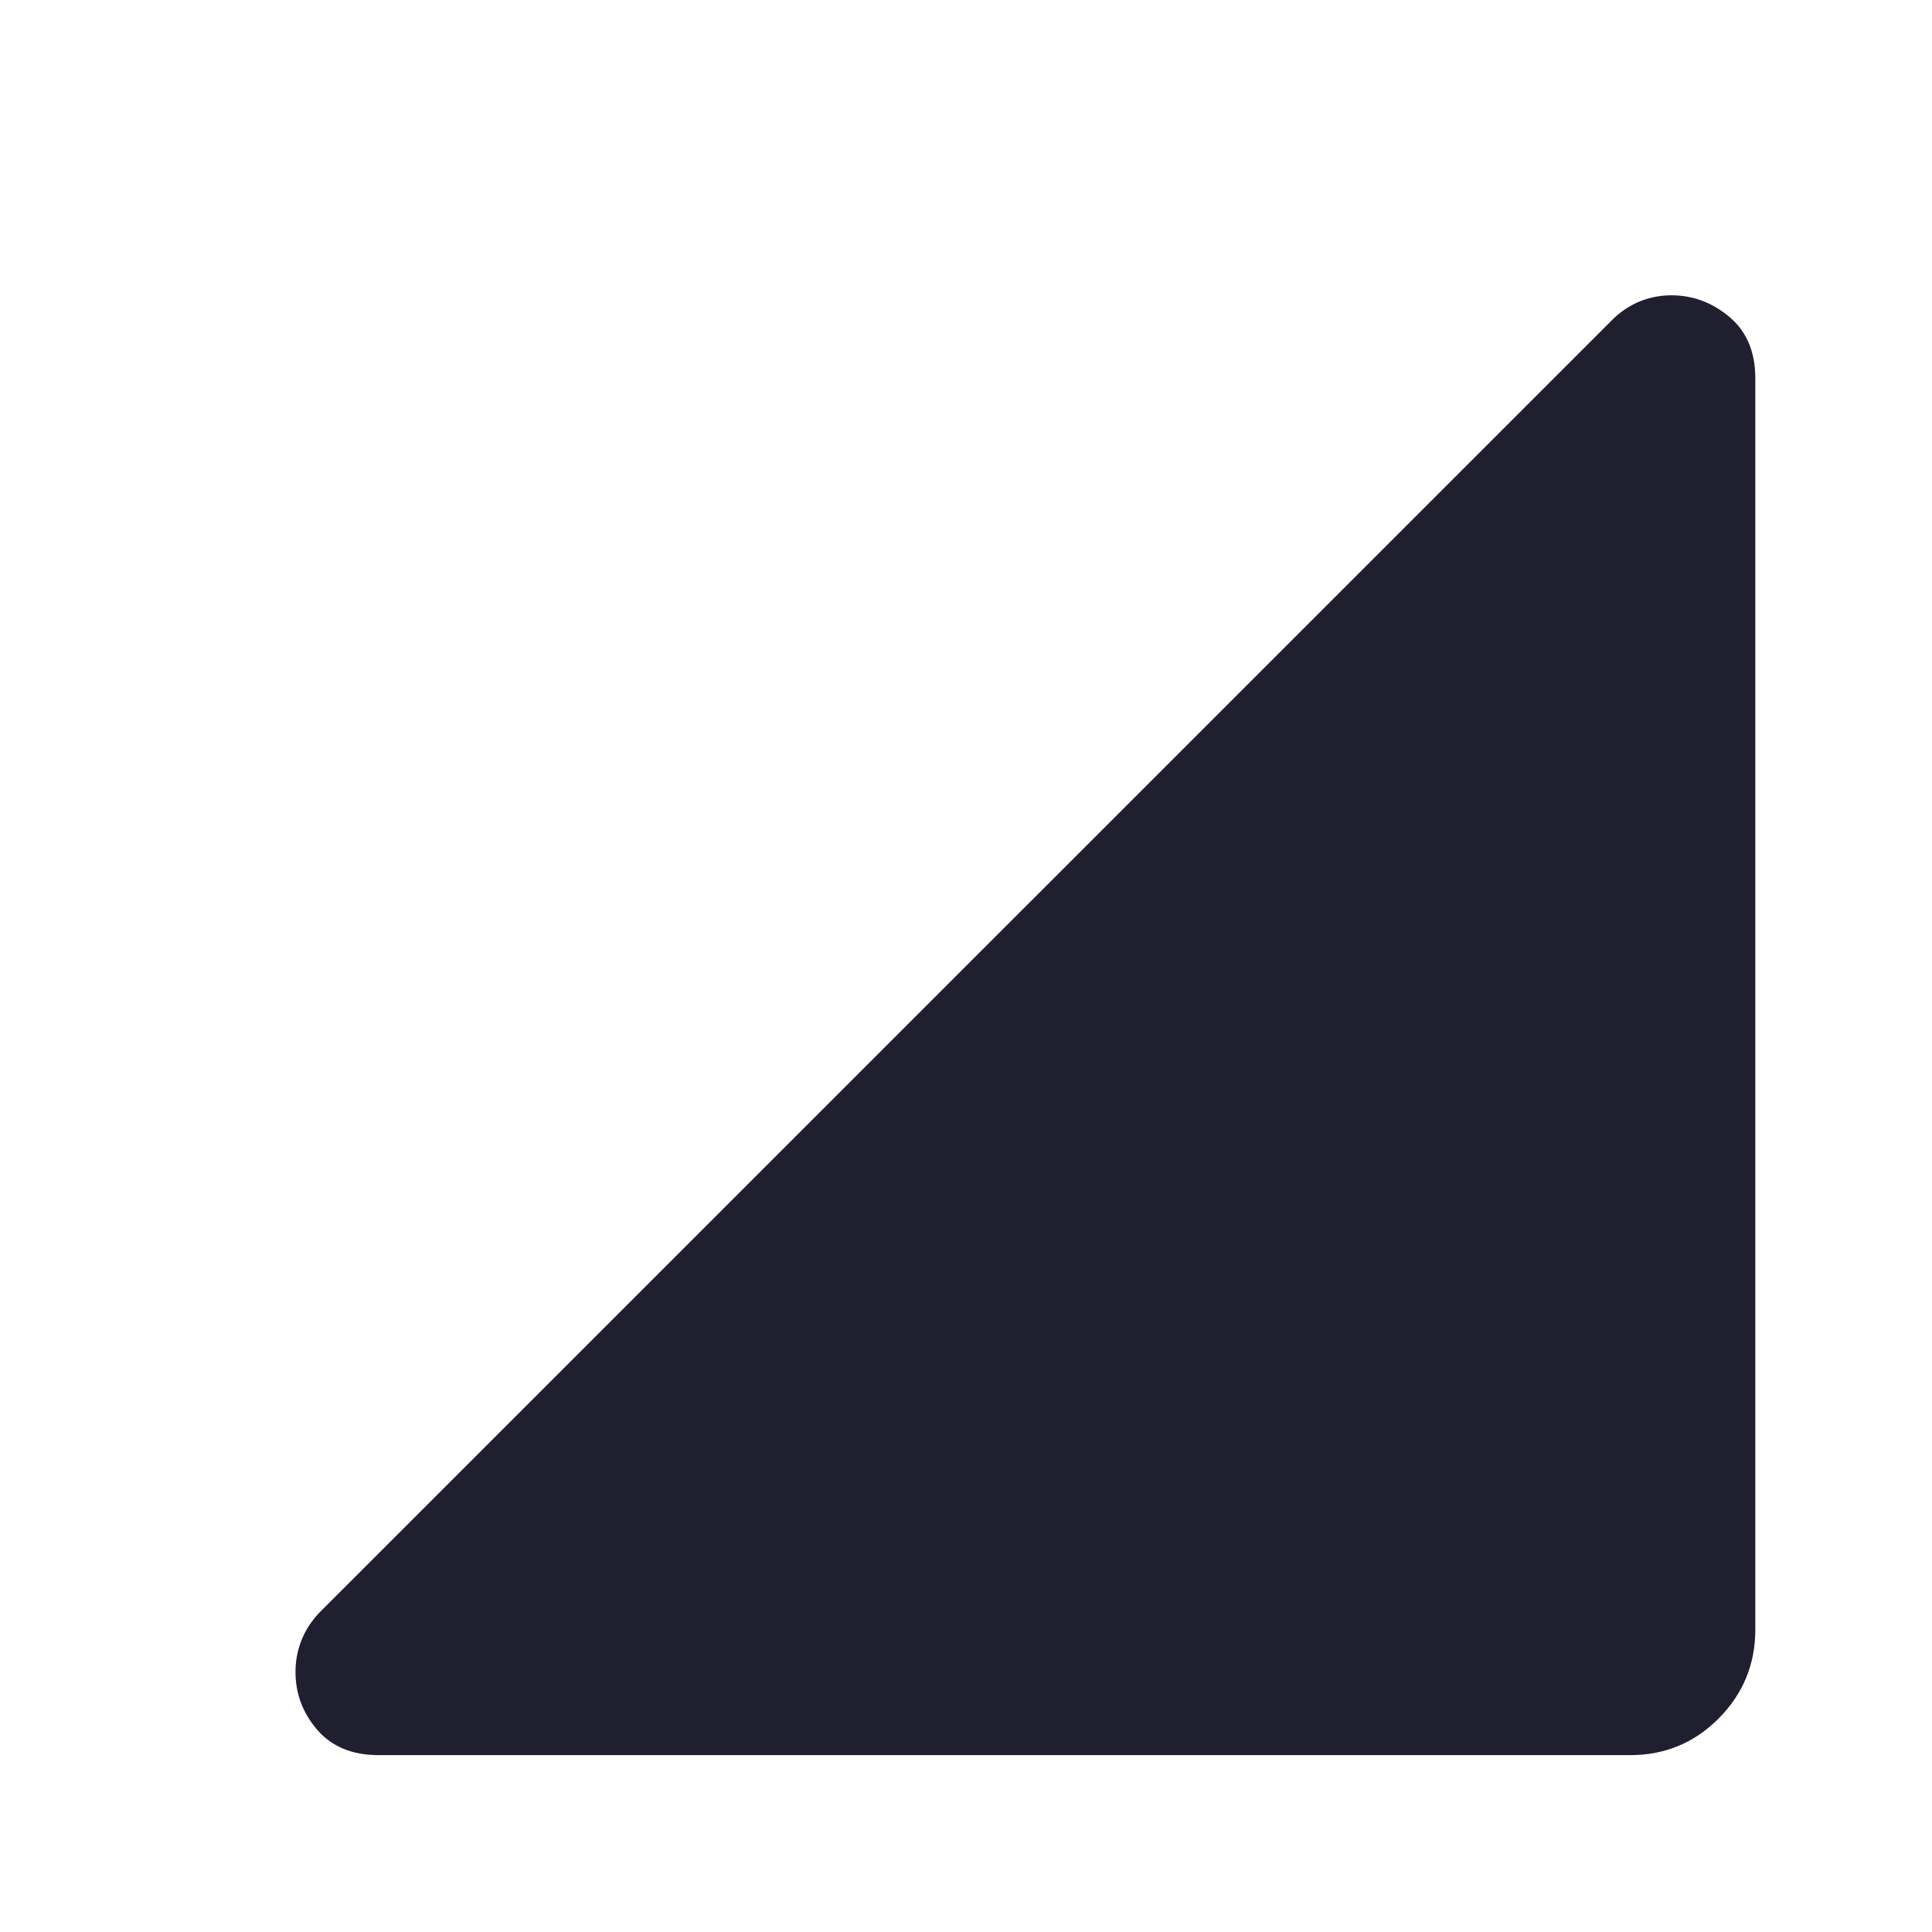 <svg width="20" height="20" viewBox="0 0 20 20" fill="none" xmlns="http://www.w3.org/2000/svg">
<mask id="mask0_5452_14599" style="mask-type:alpha" maskUnits="userSpaceOnUse" x="0" y="0" width="20" height="20">
<rect width="20" height="20" fill="#D9D9D9"/>
</mask>
<g mask="url(#mask0_5452_14599)">
<path d="M3.918 18.169C3.646 18.169 3.434 18.081 3.284 17.907C3.134 17.733 3.059 17.533 3.059 17.308C3.059 17.198 3.078 17.091 3.118 16.987C3.158 16.883 3.219 16.787 3.302 16.698L16.701 3.3C16.788 3.217 16.883 3.156 16.985 3.116C17.088 3.076 17.194 3.057 17.302 3.057C17.526 3.057 17.726 3.132 17.904 3.282C18.082 3.432 18.171 3.644 18.171 3.916V16.869C18.171 17.228 18.044 17.535 17.793 17.788C17.541 18.042 17.235 18.169 16.876 18.169H3.918Z" fill="#1F1F2F"/>
</g>
</svg>
